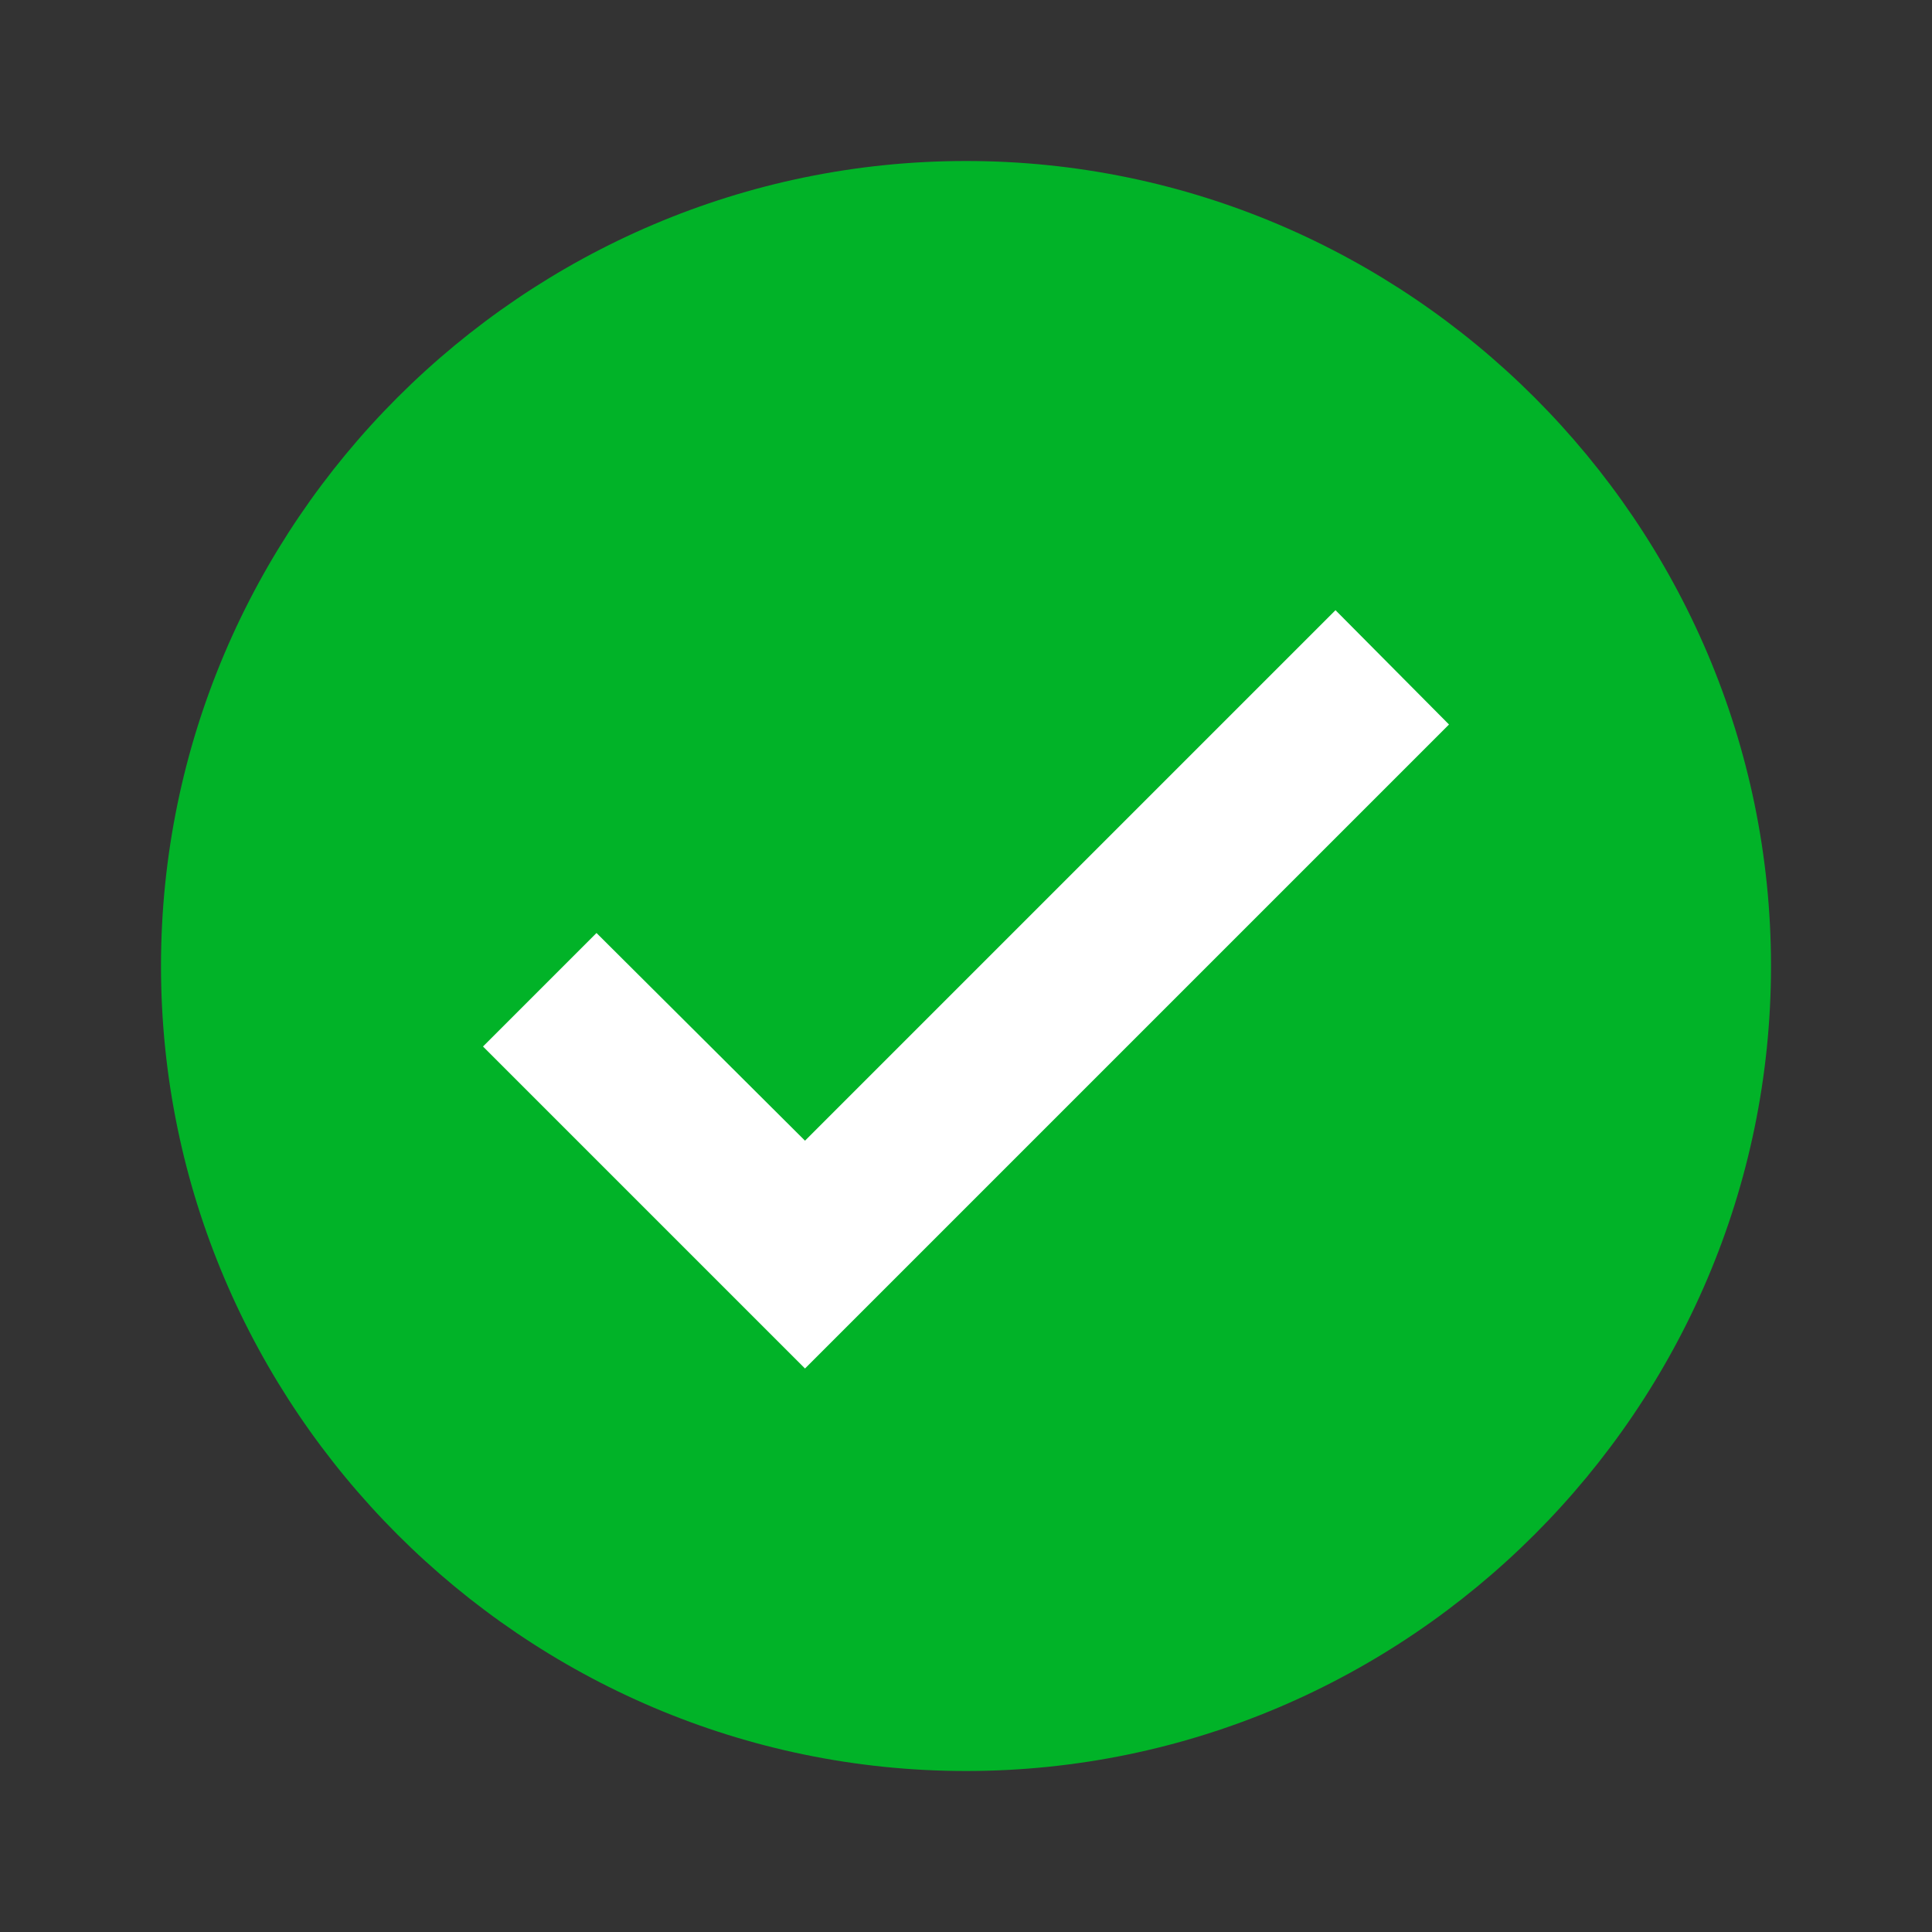 <svg xmlns="http://www.w3.org/2000/svg" viewBox="0 0 24 24">
  <rect x="0" y="0" width="24" height="24" fill="#333333" stroke="none"/>
  <path fill="#01B328" d="M12 2C6.5 2 2 6.5 2 12S6.5 22 12 22 22 17.5 22 12 17.5 2 12 2Z"/>
  <path fill="white" d="M16.59 7.58L10 14.17L7.41 11.59L6 13L10 17L18 9L16.59 7.58Z"/>
</svg>
